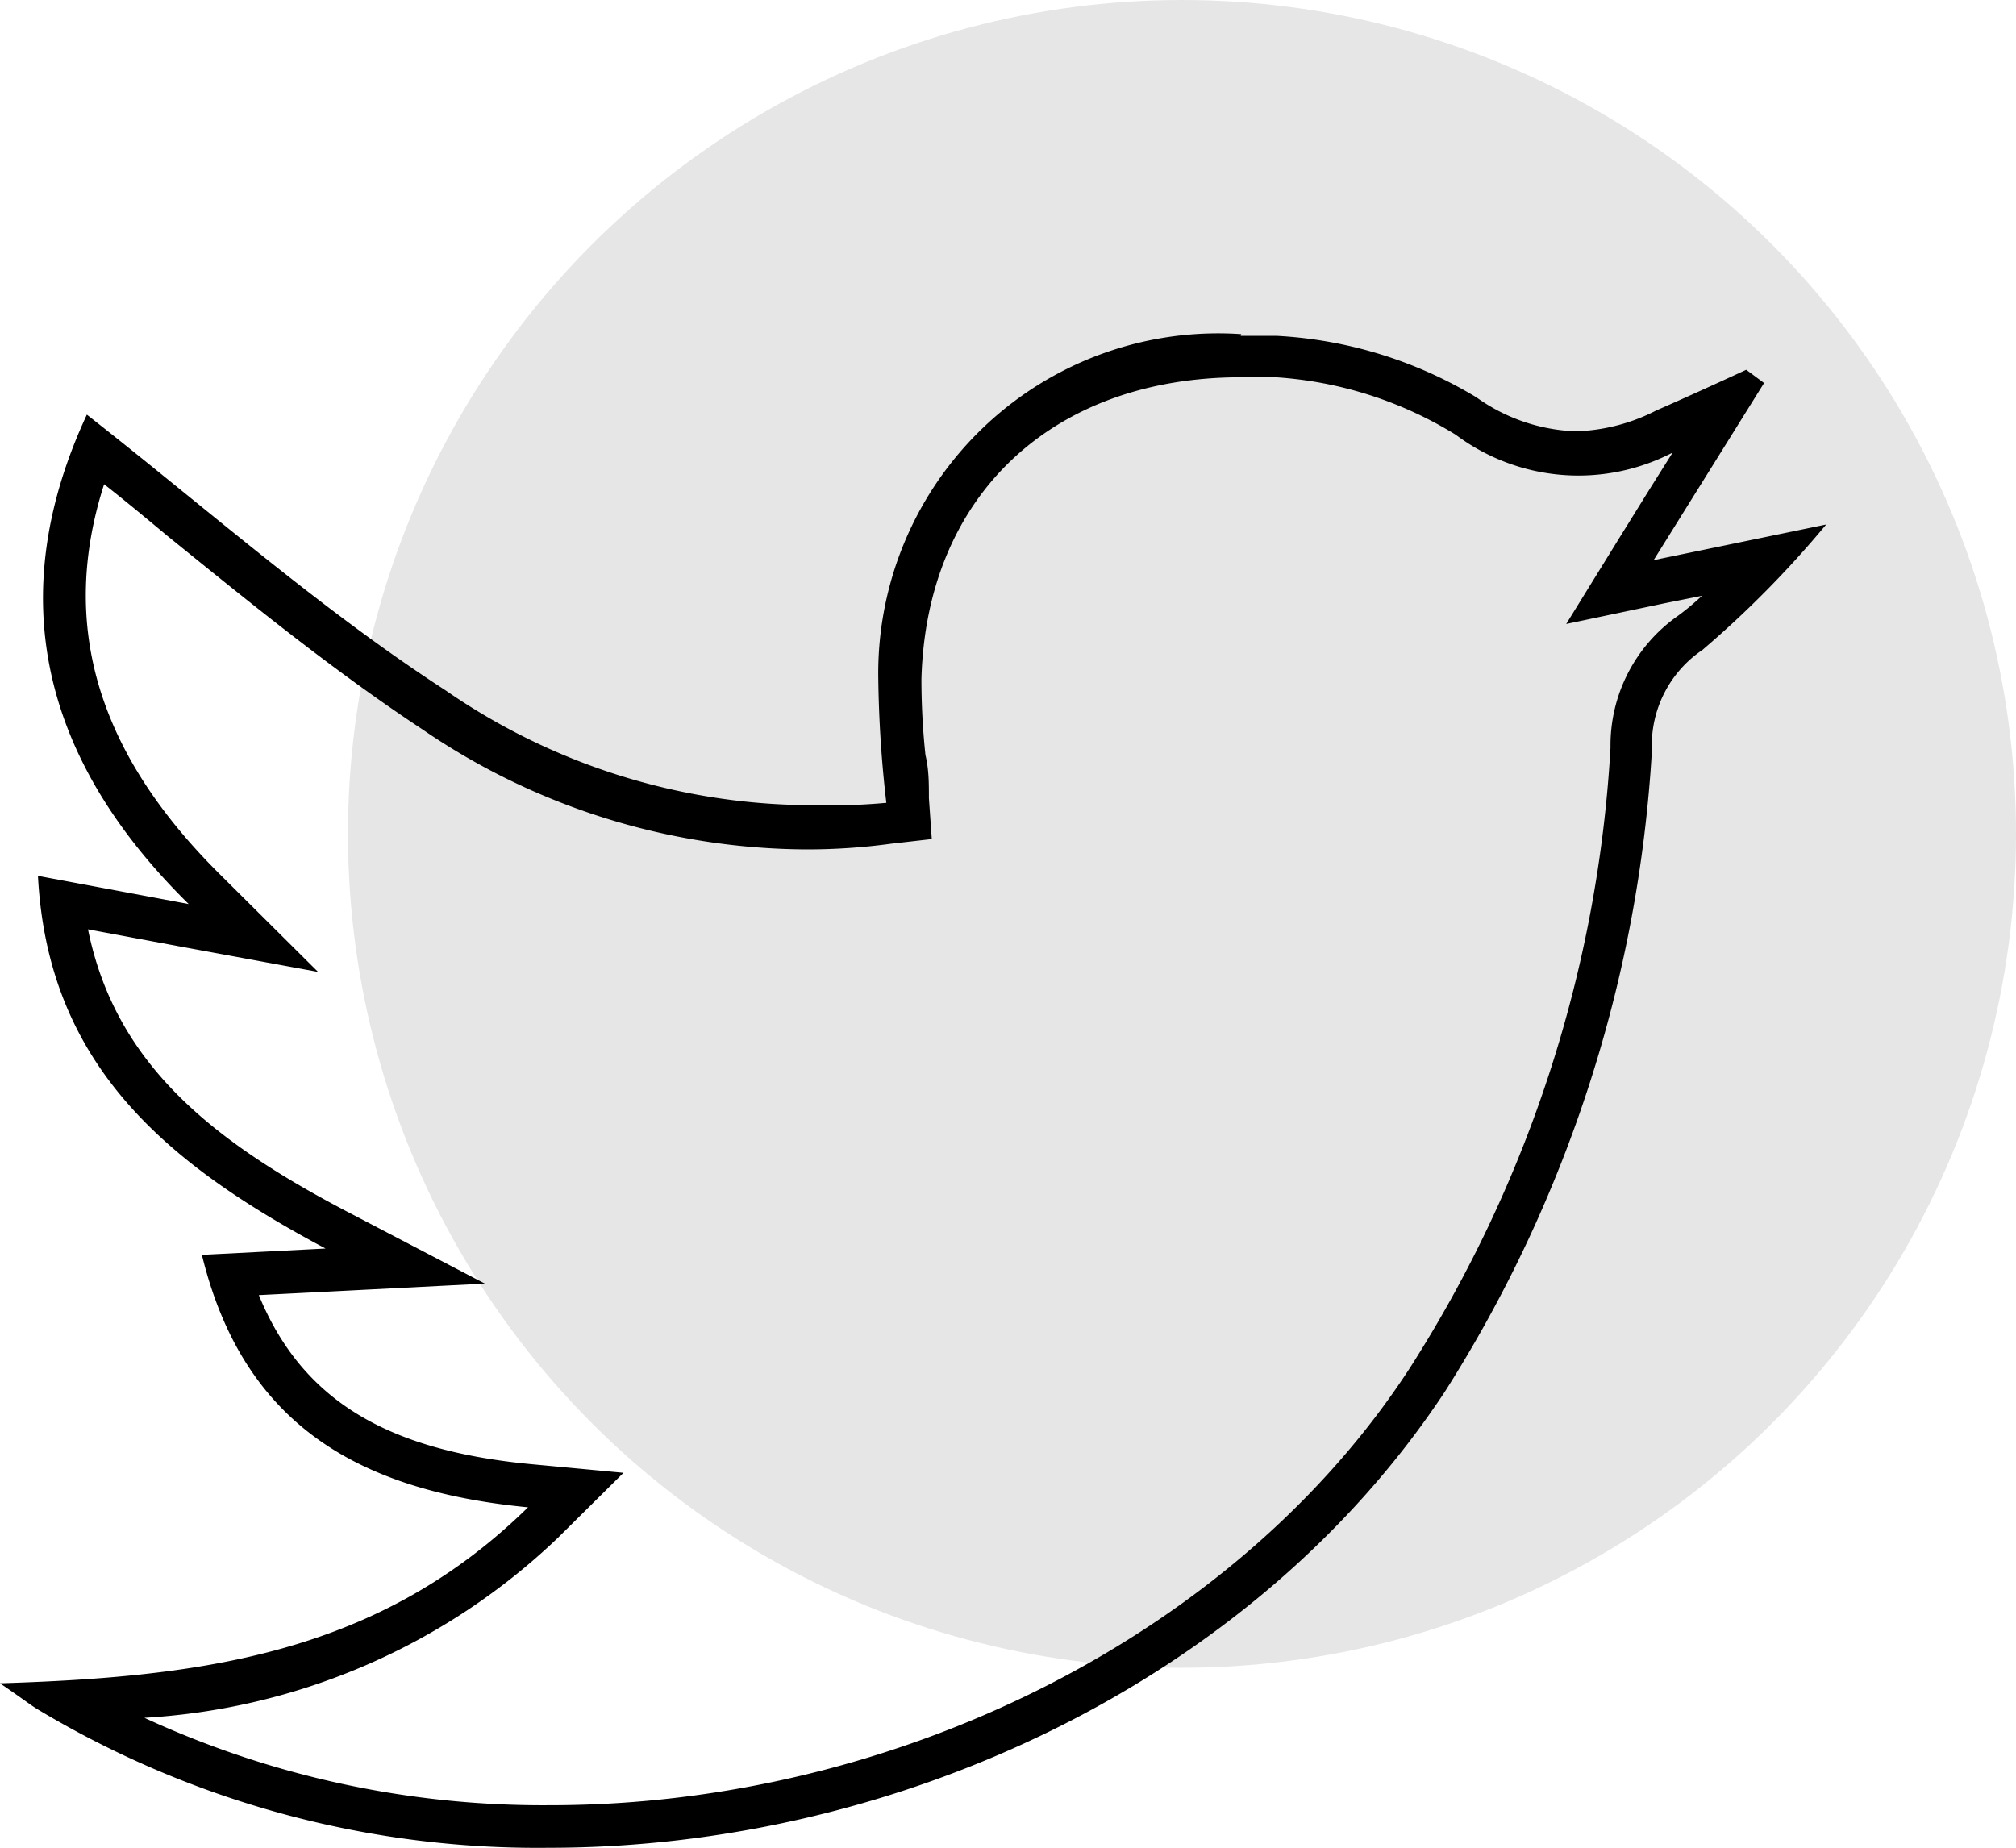 <svg xmlns="http://www.w3.org/2000/svg" viewBox="0 0 35.05 32.13"><defs><style>.cls-1{fill:#e6e6e6;}</style></defs><title>Asset 4</title><g id="Layer_2" data-name="Layer 2"><g id="Layer_1-2" data-name="Layer 1"><circle class="cls-1" cx="20.55" cy="14.5" r="14.5"/><path d="M21.61,6.56l.57,0a6.79,6.79,0,0,1,3.13,1,3.56,3.56,0,0,0,3.77.31l-.39.62-.54.87-.92,1.49,1.71-.36.65-.13a4.32,4.32,0,0,1-.42.35A2.75,2.75,0,0,0,28,13a22.36,22.36,0,0,1-3.49,10.79c-3,4.62-8.91,7.6-14.94,7.6a16.53,16.53,0,0,1-7.06-1.52A11.35,11.35,0,0,0,9.7,26.74l1.14-1.13-1.6-.15c-2.55-.24-4-1.14-4.74-2.94l1.19-.06,2.74-.14L6,21.05c-2.34-1.23-4-2.57-4.47-4.89l1.61.3,2.39.44L3.81,15.19c-2.13-2.12-2.78-4.34-2-6.77.37.29.73.59,1.09.89,1.42,1.15,2.88,2.34,4.44,3.37A11.91,11.91,0,0,0,14,14.77a10.8,10.8,0,0,0,1.5-.1l.7-.08-.05-.71c0-.26,0-.5-.06-.75a12.5,12.5,0,0,1-.07-1.33c.09-3.18,2.27-5.24,5.56-5.24m0-.75a5.91,5.91,0,0,0-6.31,6,20.73,20.73,0,0,0,.14,2.15A11.36,11.36,0,0,1,14,14a11.23,11.23,0,0,1-6.26-2C5.58,10.6,3.59,8.84,1.51,7.21c-1.47,3.16-.78,6,1.77,8.51L.66,15.23c.17,3.28,2.22,5,5,6.48l-2.15.11c.73,3,2.79,4.11,5.67,4.39C6.57,28.77,3.5,29.16,0,29.27c.41.28.52.37.65.45a16.88,16.88,0,0,0,8.9,2.41c6,0,12.22-2.86,15.57-7.93a23.31,23.31,0,0,0,3.6-11.15,2,2,0,0,1,.88-1.75,17.82,17.82,0,0,0,2.15-2.18l-3,.62,1.92-3.08-.31-.23c-.52.24-1,.46-1.57.71a3.26,3.26,0,0,1-1.39.36,3.15,3.15,0,0,1-1.73-.59,7.47,7.47,0,0,0-3.47-1.07l-.63,0Z"/></g></g></svg>